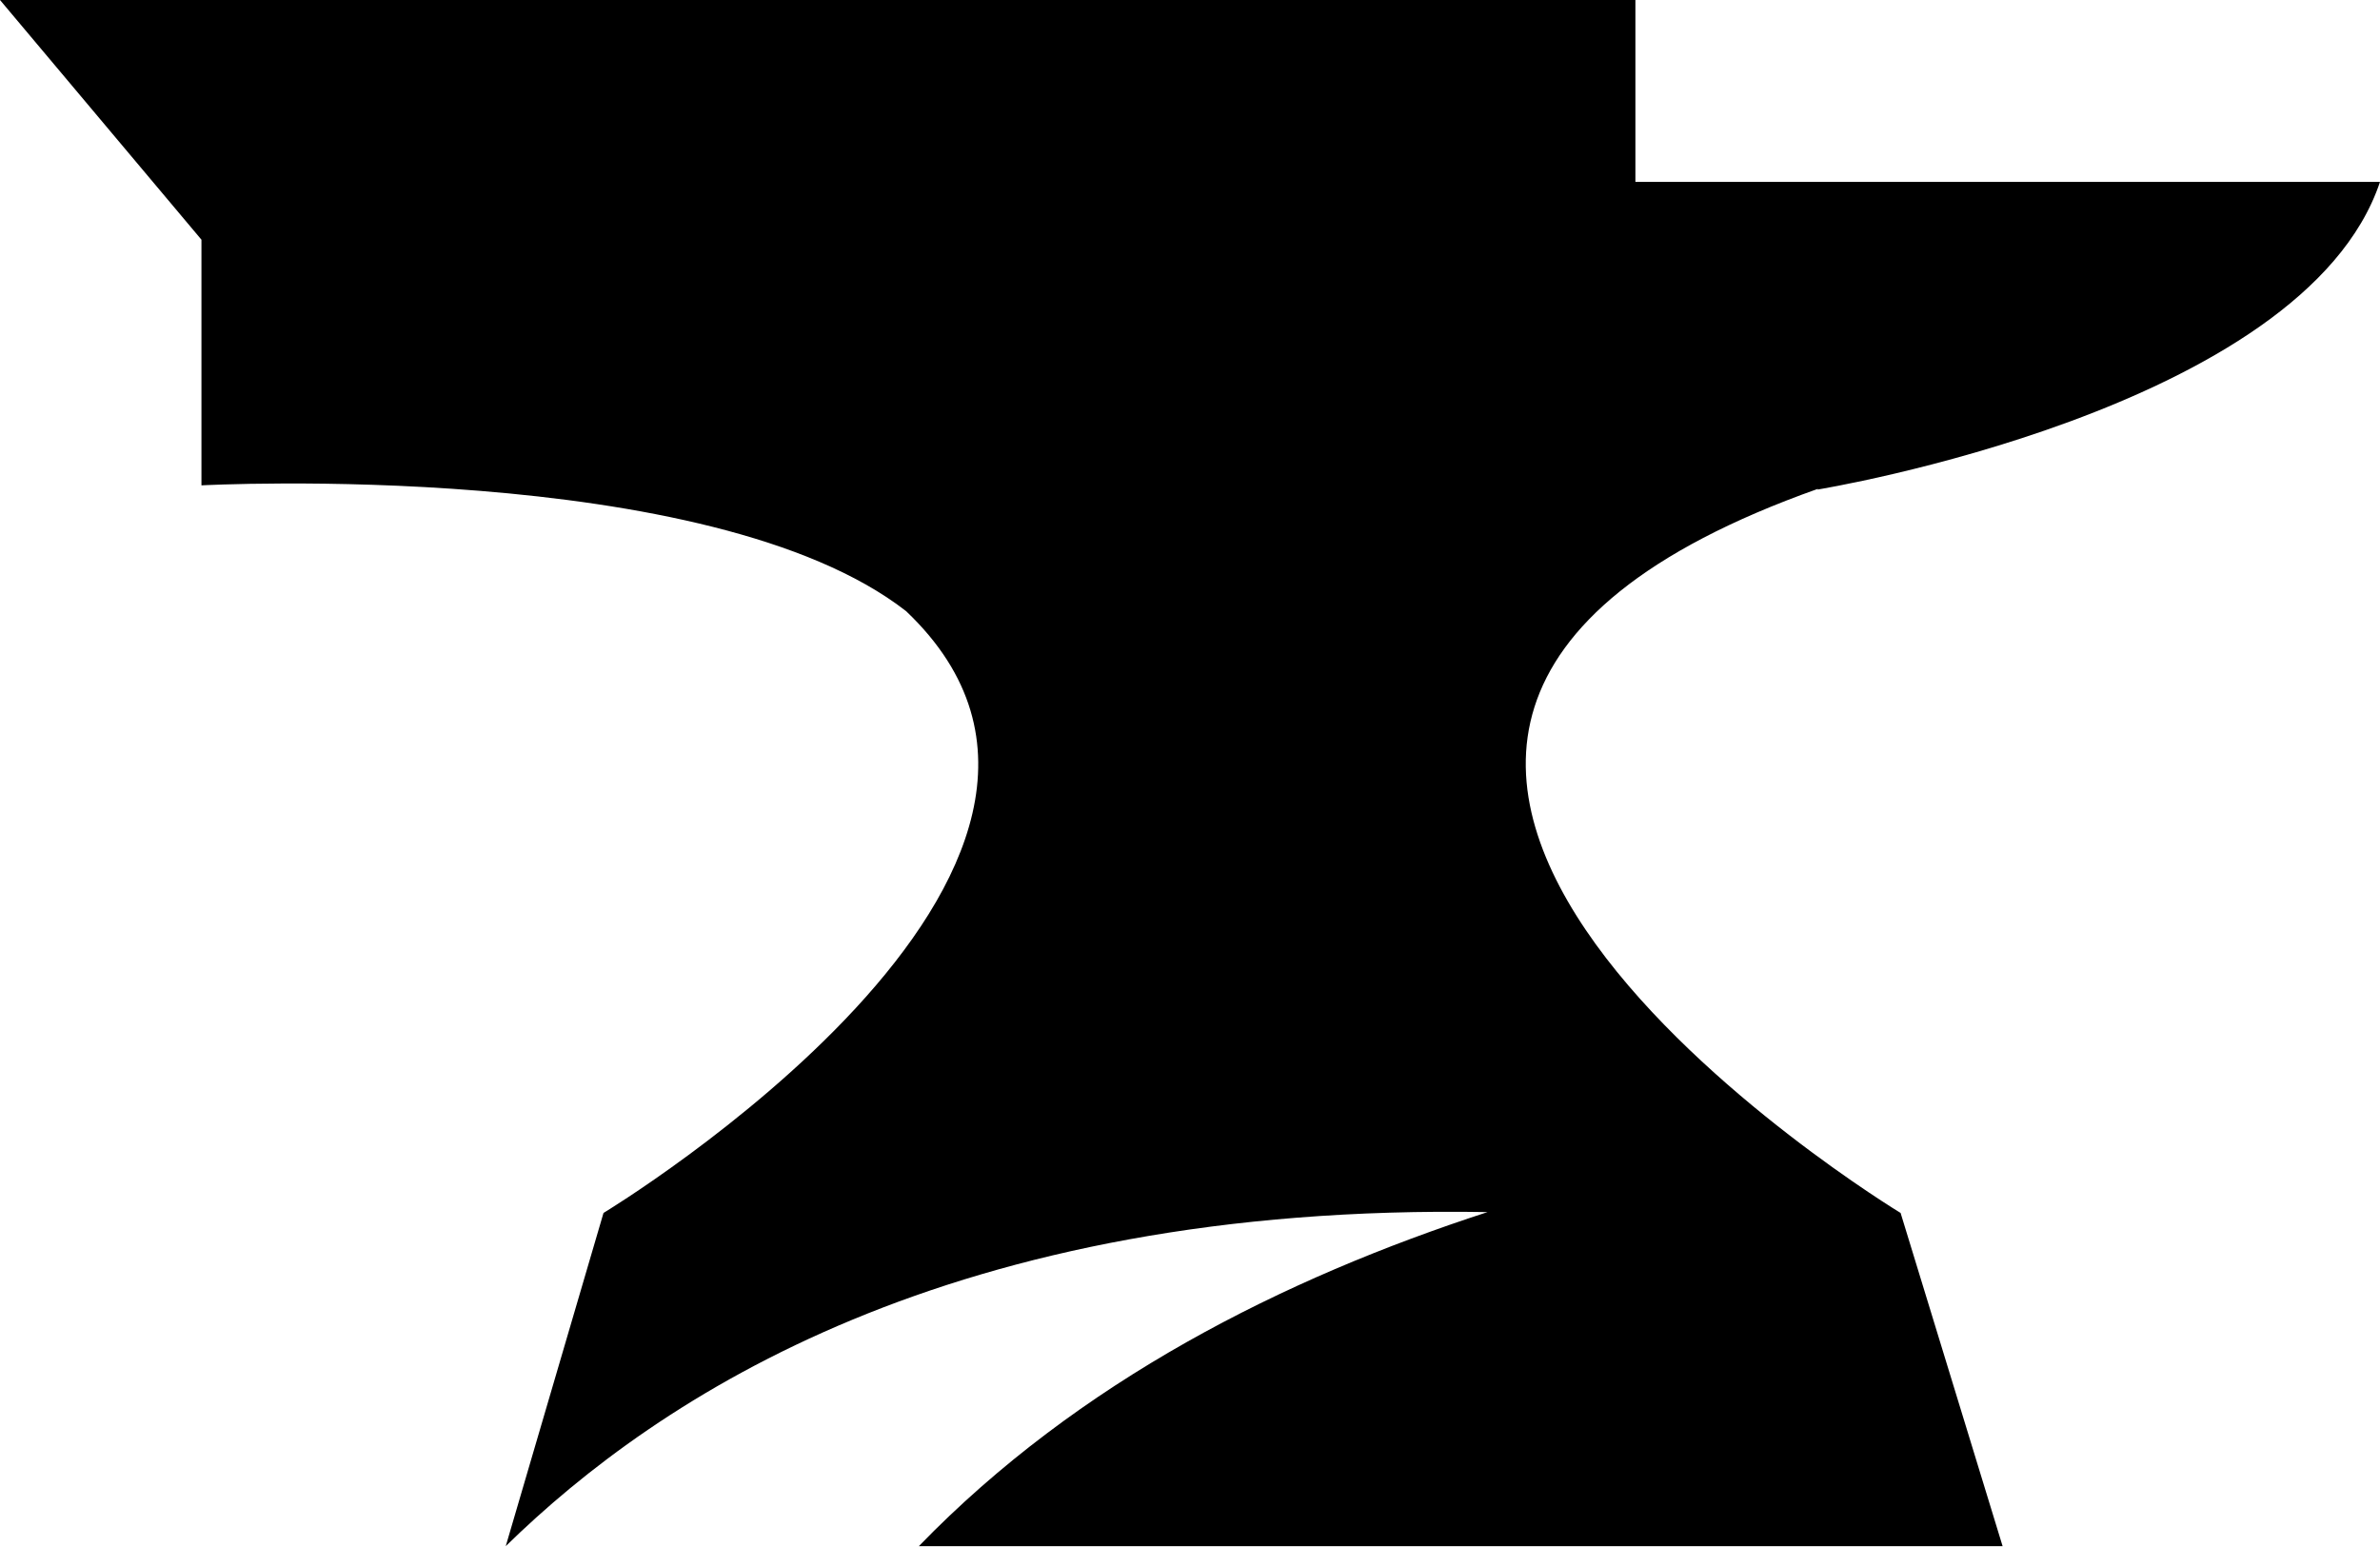 <?xml version="1.0" encoding="UTF-8"?>
<svg xmlns="http://www.w3.org/2000/svg" viewBox="0 0 28 18.2" fill="currentColor">
  <g>
    <path d="m21.38,5.76s5.72-.93,6.62-3.62h-8.76V0H0l2.37,2.82v2.89s5.98-.32,8.29,1.48c3.17,3.01-3.56,7.08-3.56,7.08l-1.15,3.92c1.8-1.76,5.24-4.04,11.55-3.93-2.4.78-4.81,1.99-6.69,3.93h12.75l-1.2-3.92s-9.24-5.59-.97-8.52Z"/>
  </g>
</svg>
